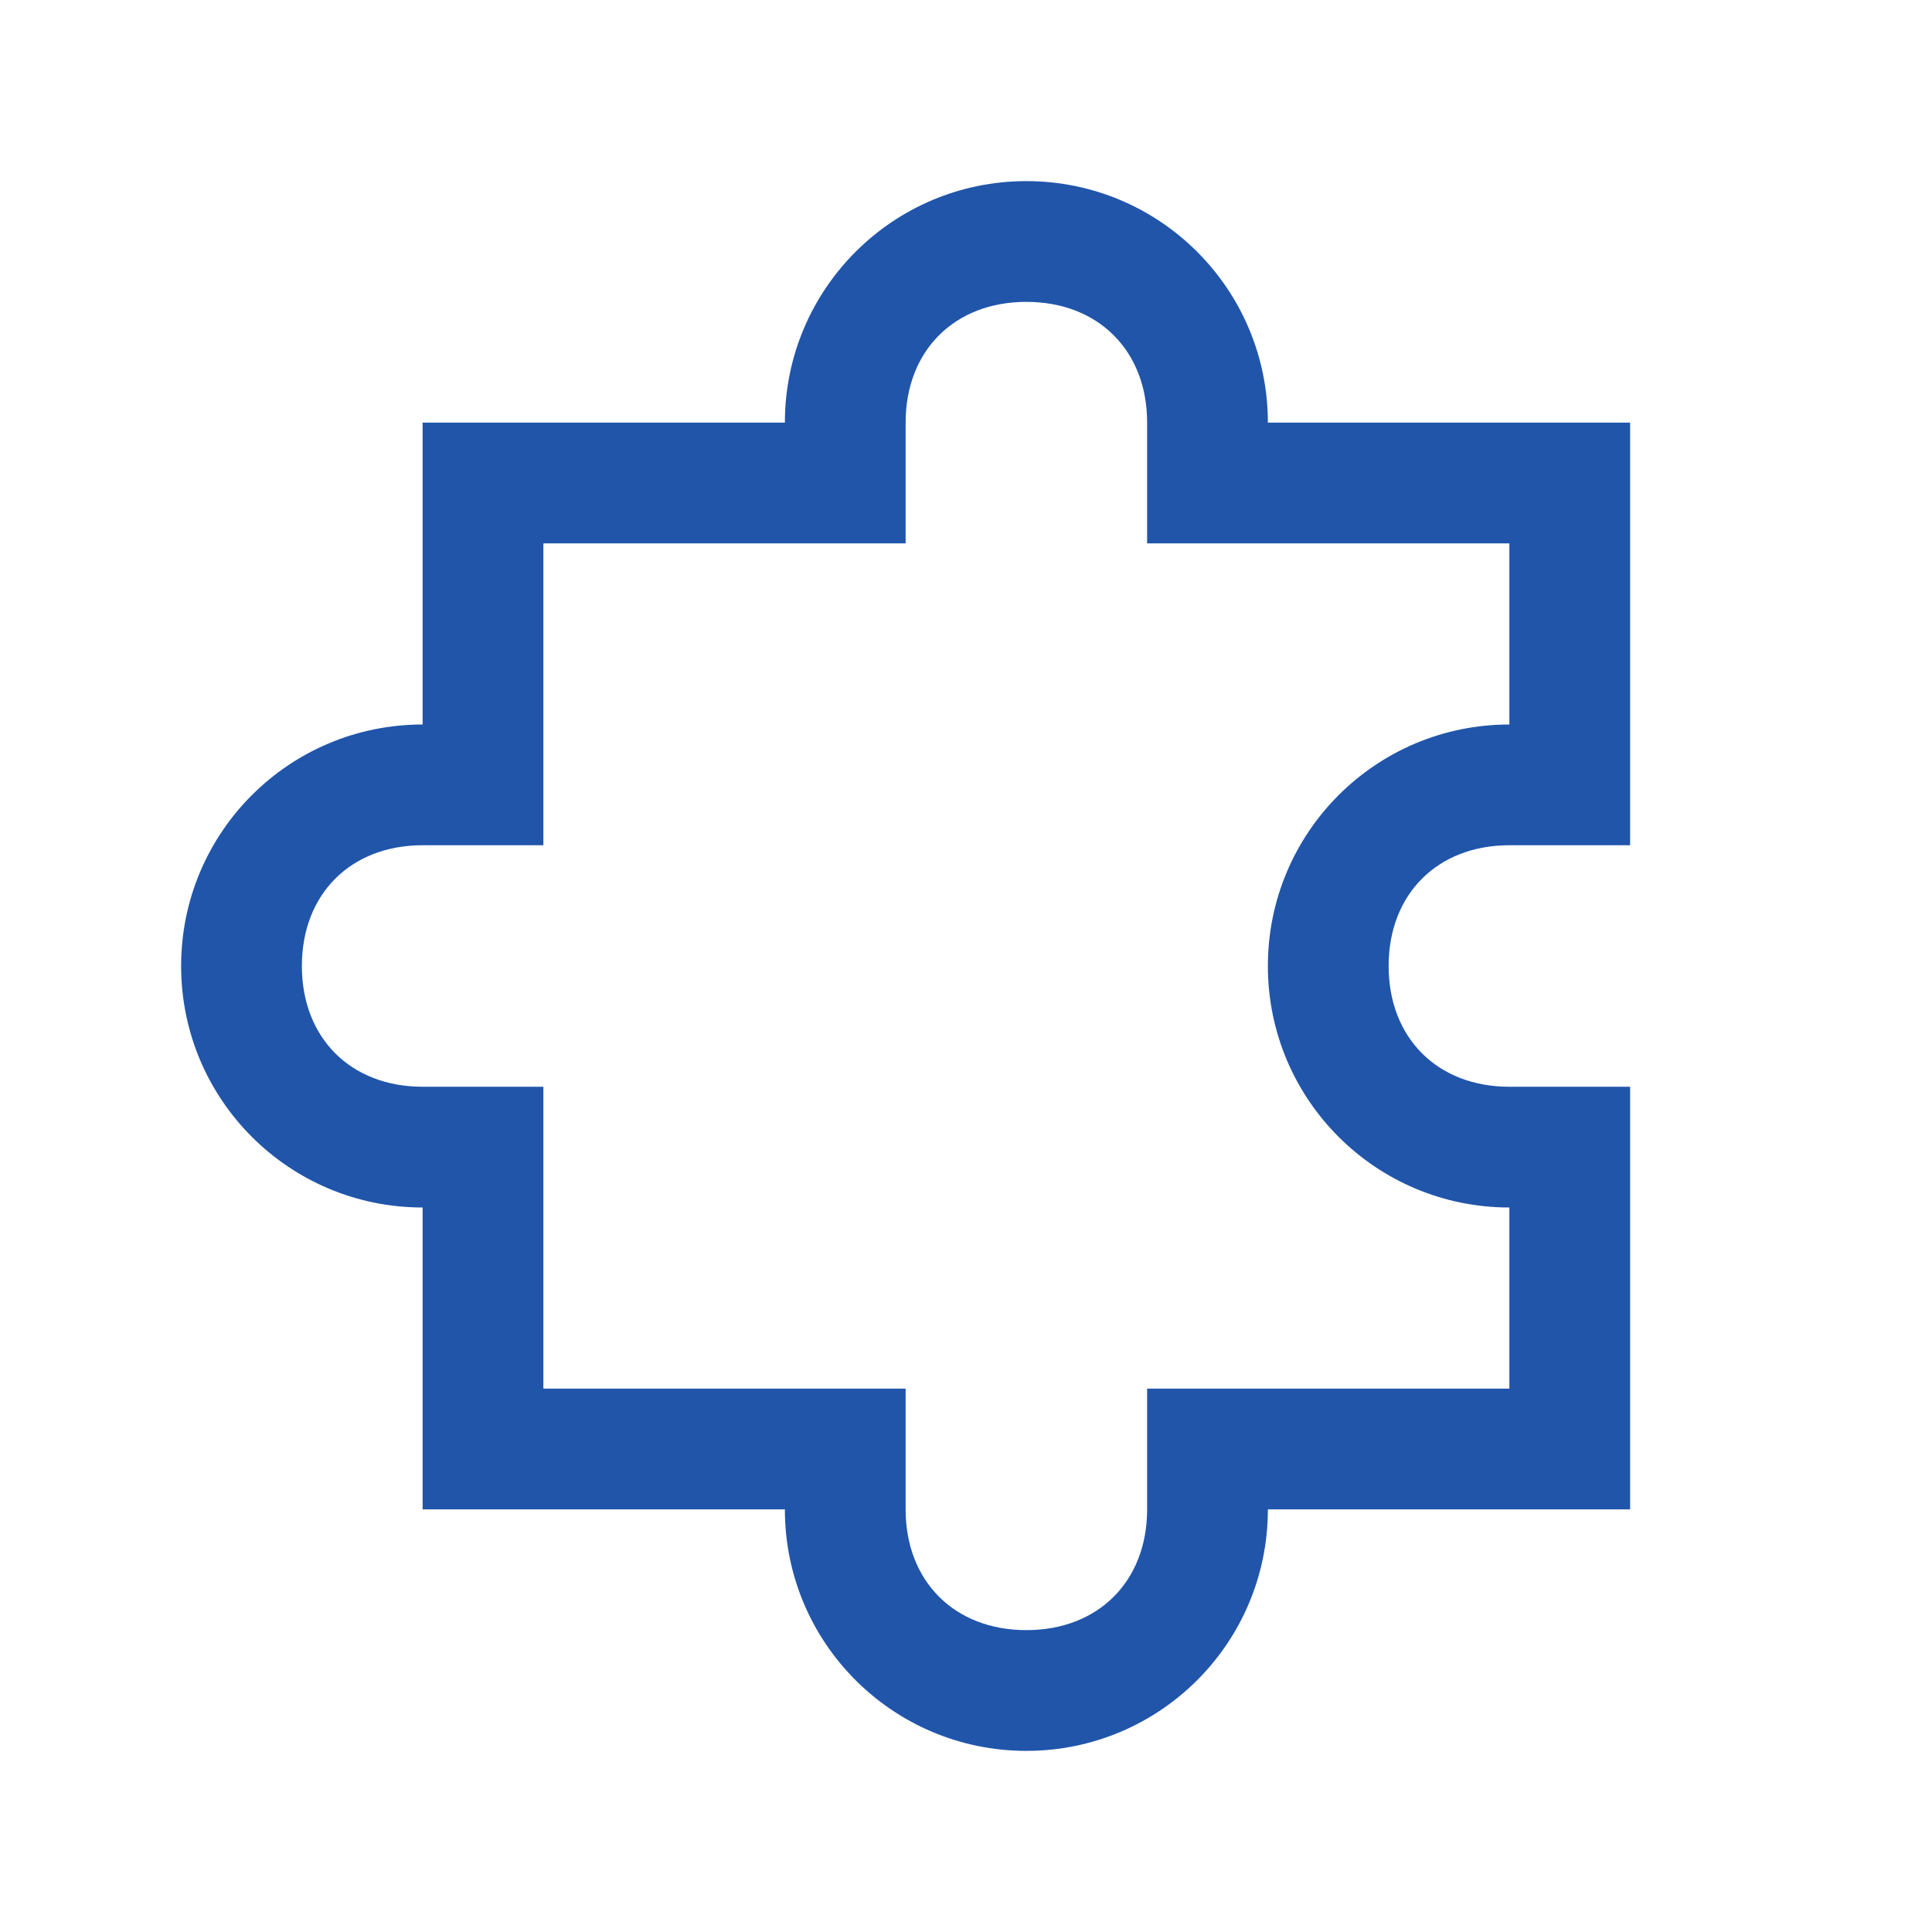 <?xml version="1.0"?>
<svg xmlns="http://www.w3.org/2000/svg" xmlns:xlink="http://www.w3.org/1999/xlink" version="1.1" viewBox="0 0 192 192" width="32px" height="32px"><g fill="none" fill-rule="nonzero" stroke="none" stroke-width="1" stroke-linecap="butt" stroke-linejoin="miter" stroke-miterlimit="10" stroke-dasharray="" stroke-dashoffset="0" font-family="none" font-weight="none" font-size="none" text-anchor="none" style="mix-blend-mode: normal"><path d="M0,192v-192h192v192z" fill="none"/><g fill="#2055aa"><g id="surface1"><path d="M102,18c-13.266,0 -24,10.734 -24,24h-36v30c-13.266,0 -24,10.734 -24,24c0,13.266 10.734,24 24,24v30h36c0,13.266 10.734,24 24,24c13.266,0 24,-10.734 24,-24h36v-42h-12c-7.148,0 -12,-4.852 -12,-12c0,-7.148 4.852,-12 12,-12h12v-42h-36c0,-13.266 -10.734,-24 -24,-24zM102,30c7.148,0 12,4.852 12,12v12h36v18c-13.266,0 -24,10.734 -24,24c0,13.266 10.734,24 24,24v18h-36v12c0,7.148 -4.852,12 -12,12c-7.148,0 -12,-4.852 -12,-12v-12h-36v-30h-12c-7.148,0 -12,-4.852 -12,-12c0,-7.148 4.852,-12 12,-12h12v-30h36v-12c0,-7.148 4.852,-12 12,-12z"/></g></g></g></svg>
